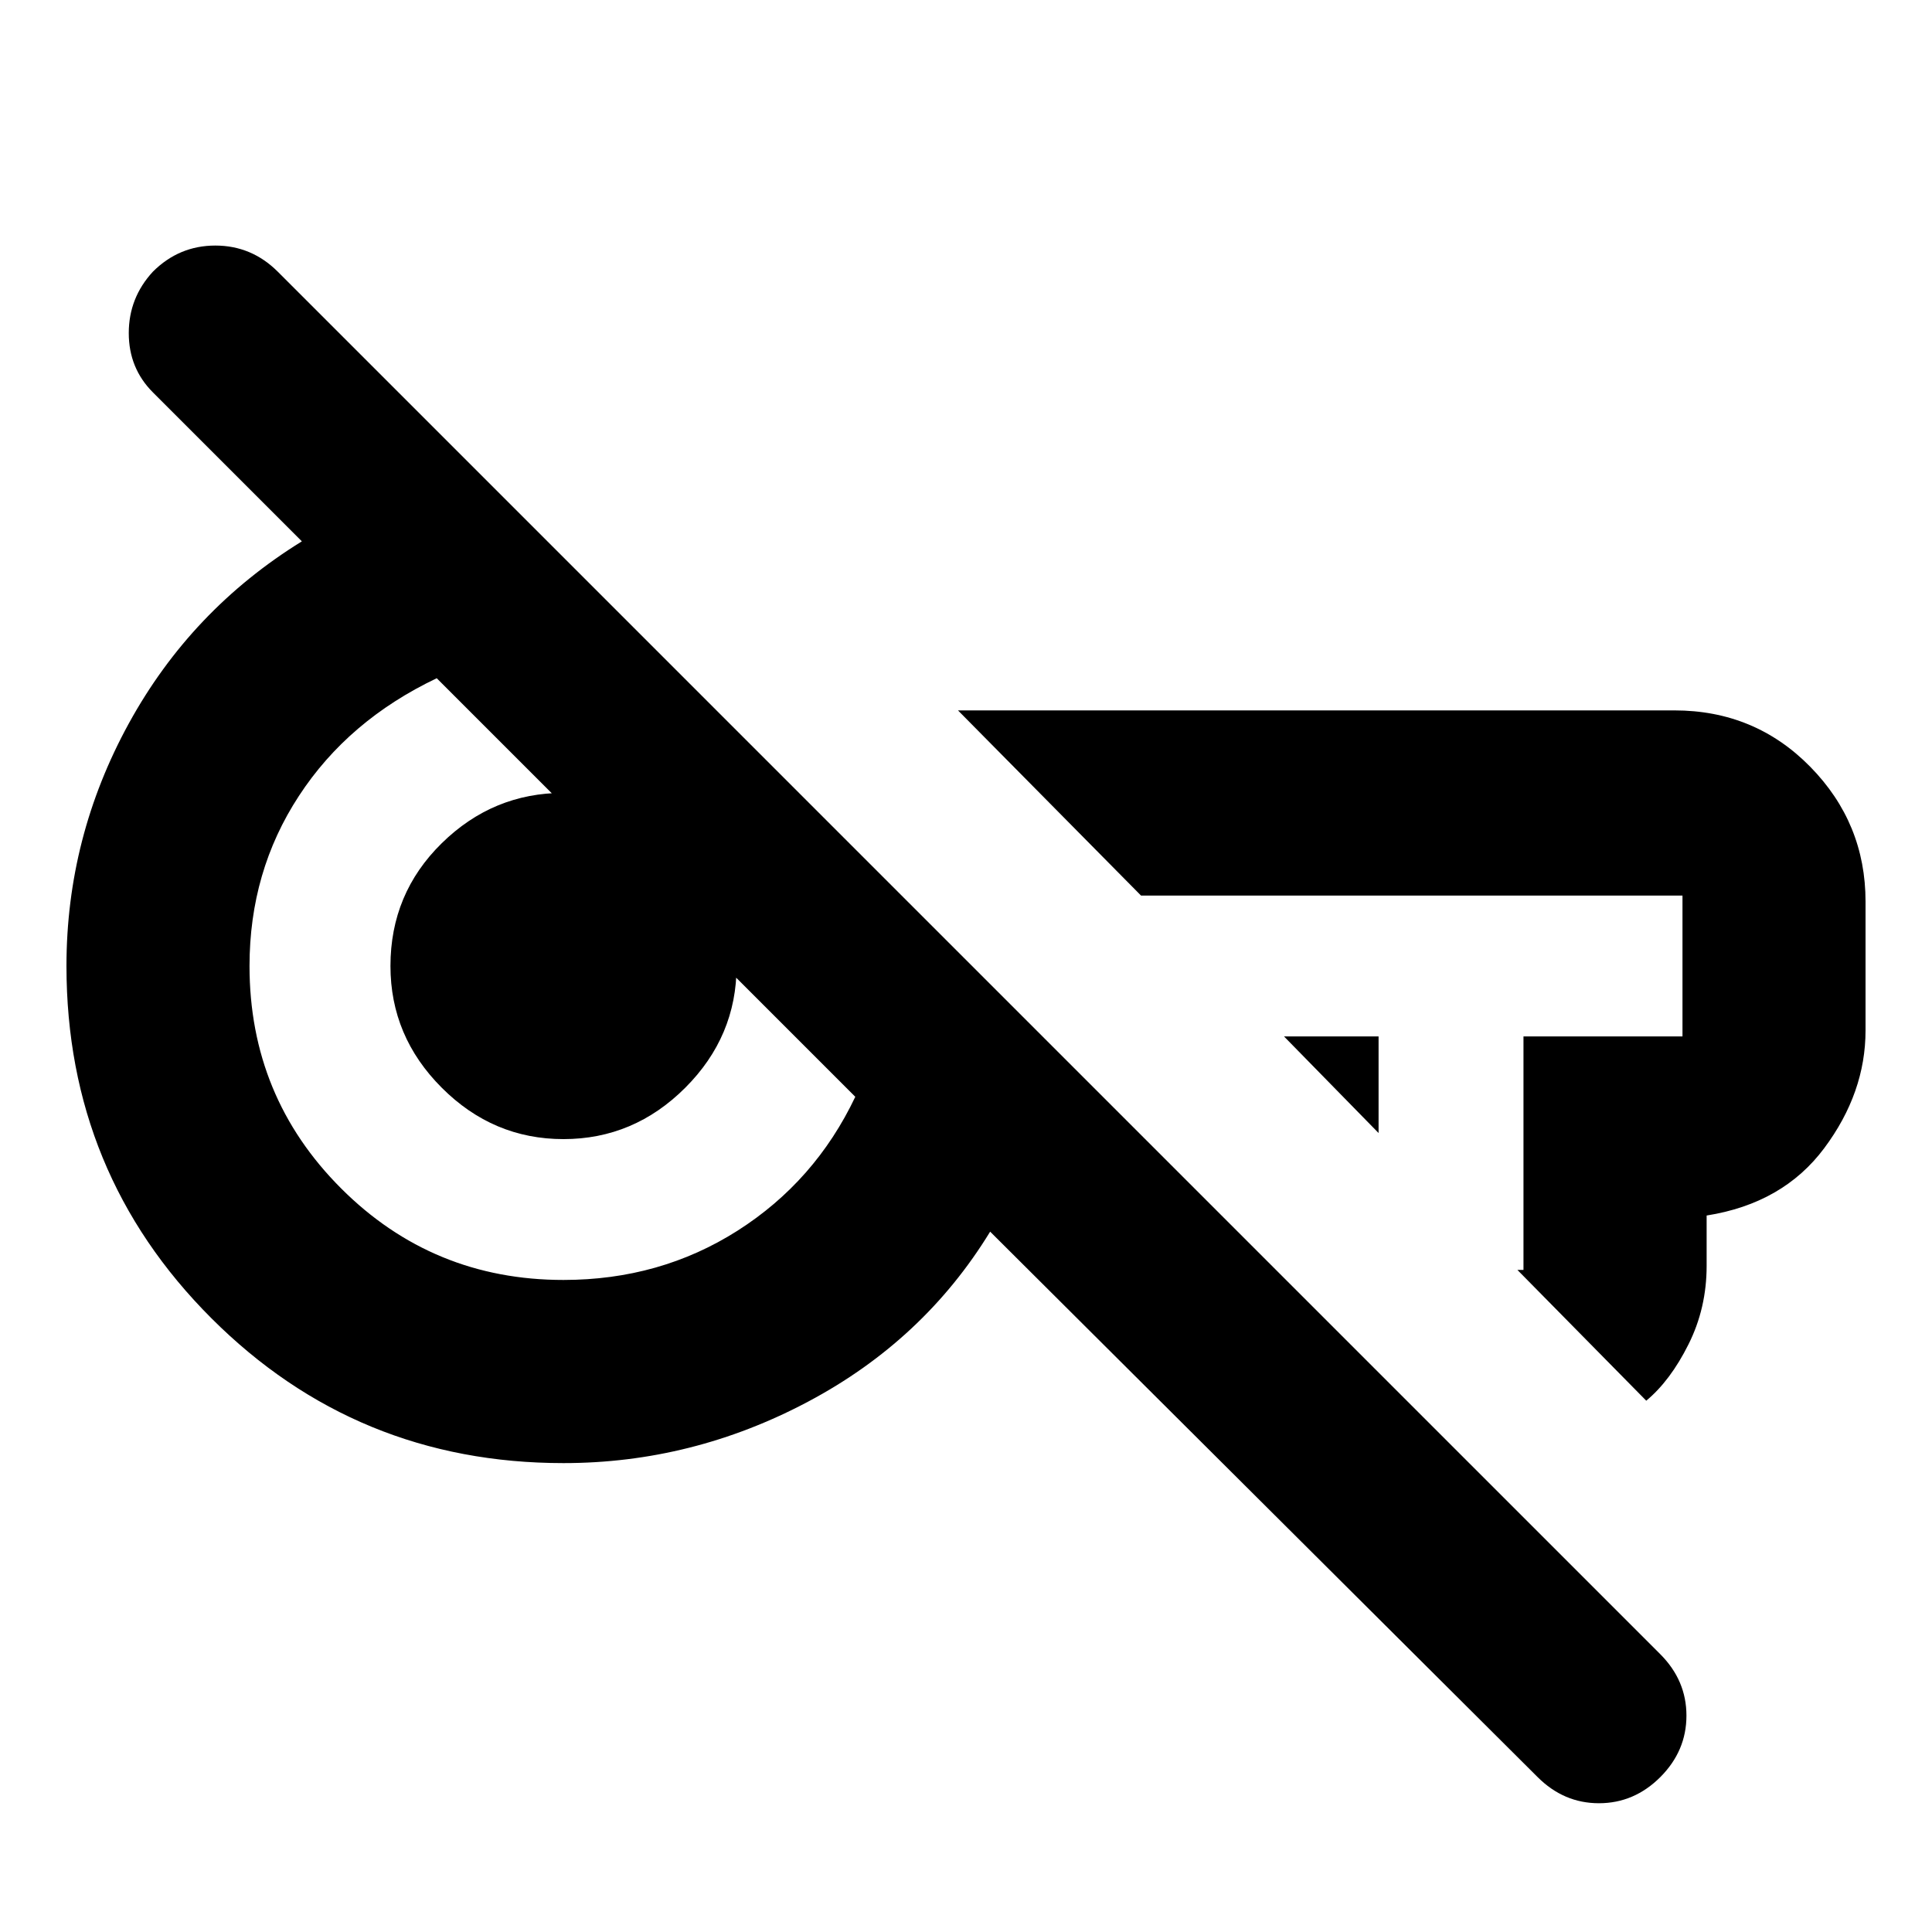<svg xmlns="http://www.w3.org/2000/svg" height="20" width="20"><path d="M15.917 18.396 10.25 12.75q-.688 1.125-1.885 1.76-1.198.636-2.532.636-2.145 0-3.645-1.5T.688 10q0-1.333.645-2.51.646-1.178 1.792-1.886L1.583 4.062q-.25-.25-.25-.614 0-.365.25-.636.271-.27.646-.27t.646.27l14.313 14.313q.27.271.27.635 0 .365-.27.636-.271.271-.636.271-.364 0-.635-.271Zm-1.646-6.667-.979-1h.979Zm2.771 2.771-1.334-1.354h.063v-2.417h1.646V9.271h-5.605L9.917 7.354h7.416q.834 0 1.407.584.572.583.572 1.395v1.334q0 .645-.427 1.218t-1.218.698v.521q0 .438-.188.813-.187.375-.437.583ZM5.833 13.25q1 0 1.802-.51.803-.511 1.219-1.386L4.521 7.021q-.917.437-1.427 1.219-.511.781-.511 1.76 0 1.354.948 2.302t2.302.948Zm0-1.458q-.729 0-1.26-.532-.531-.531-.531-1.26 0-.75.531-1.271.531-.521 1.26-.521.75 0 1.271.532.521.531.521 1.26t-.531 1.26q-.532.532-1.261.532ZM12.5 9.938Zm-6.771.187Z"/></svg>